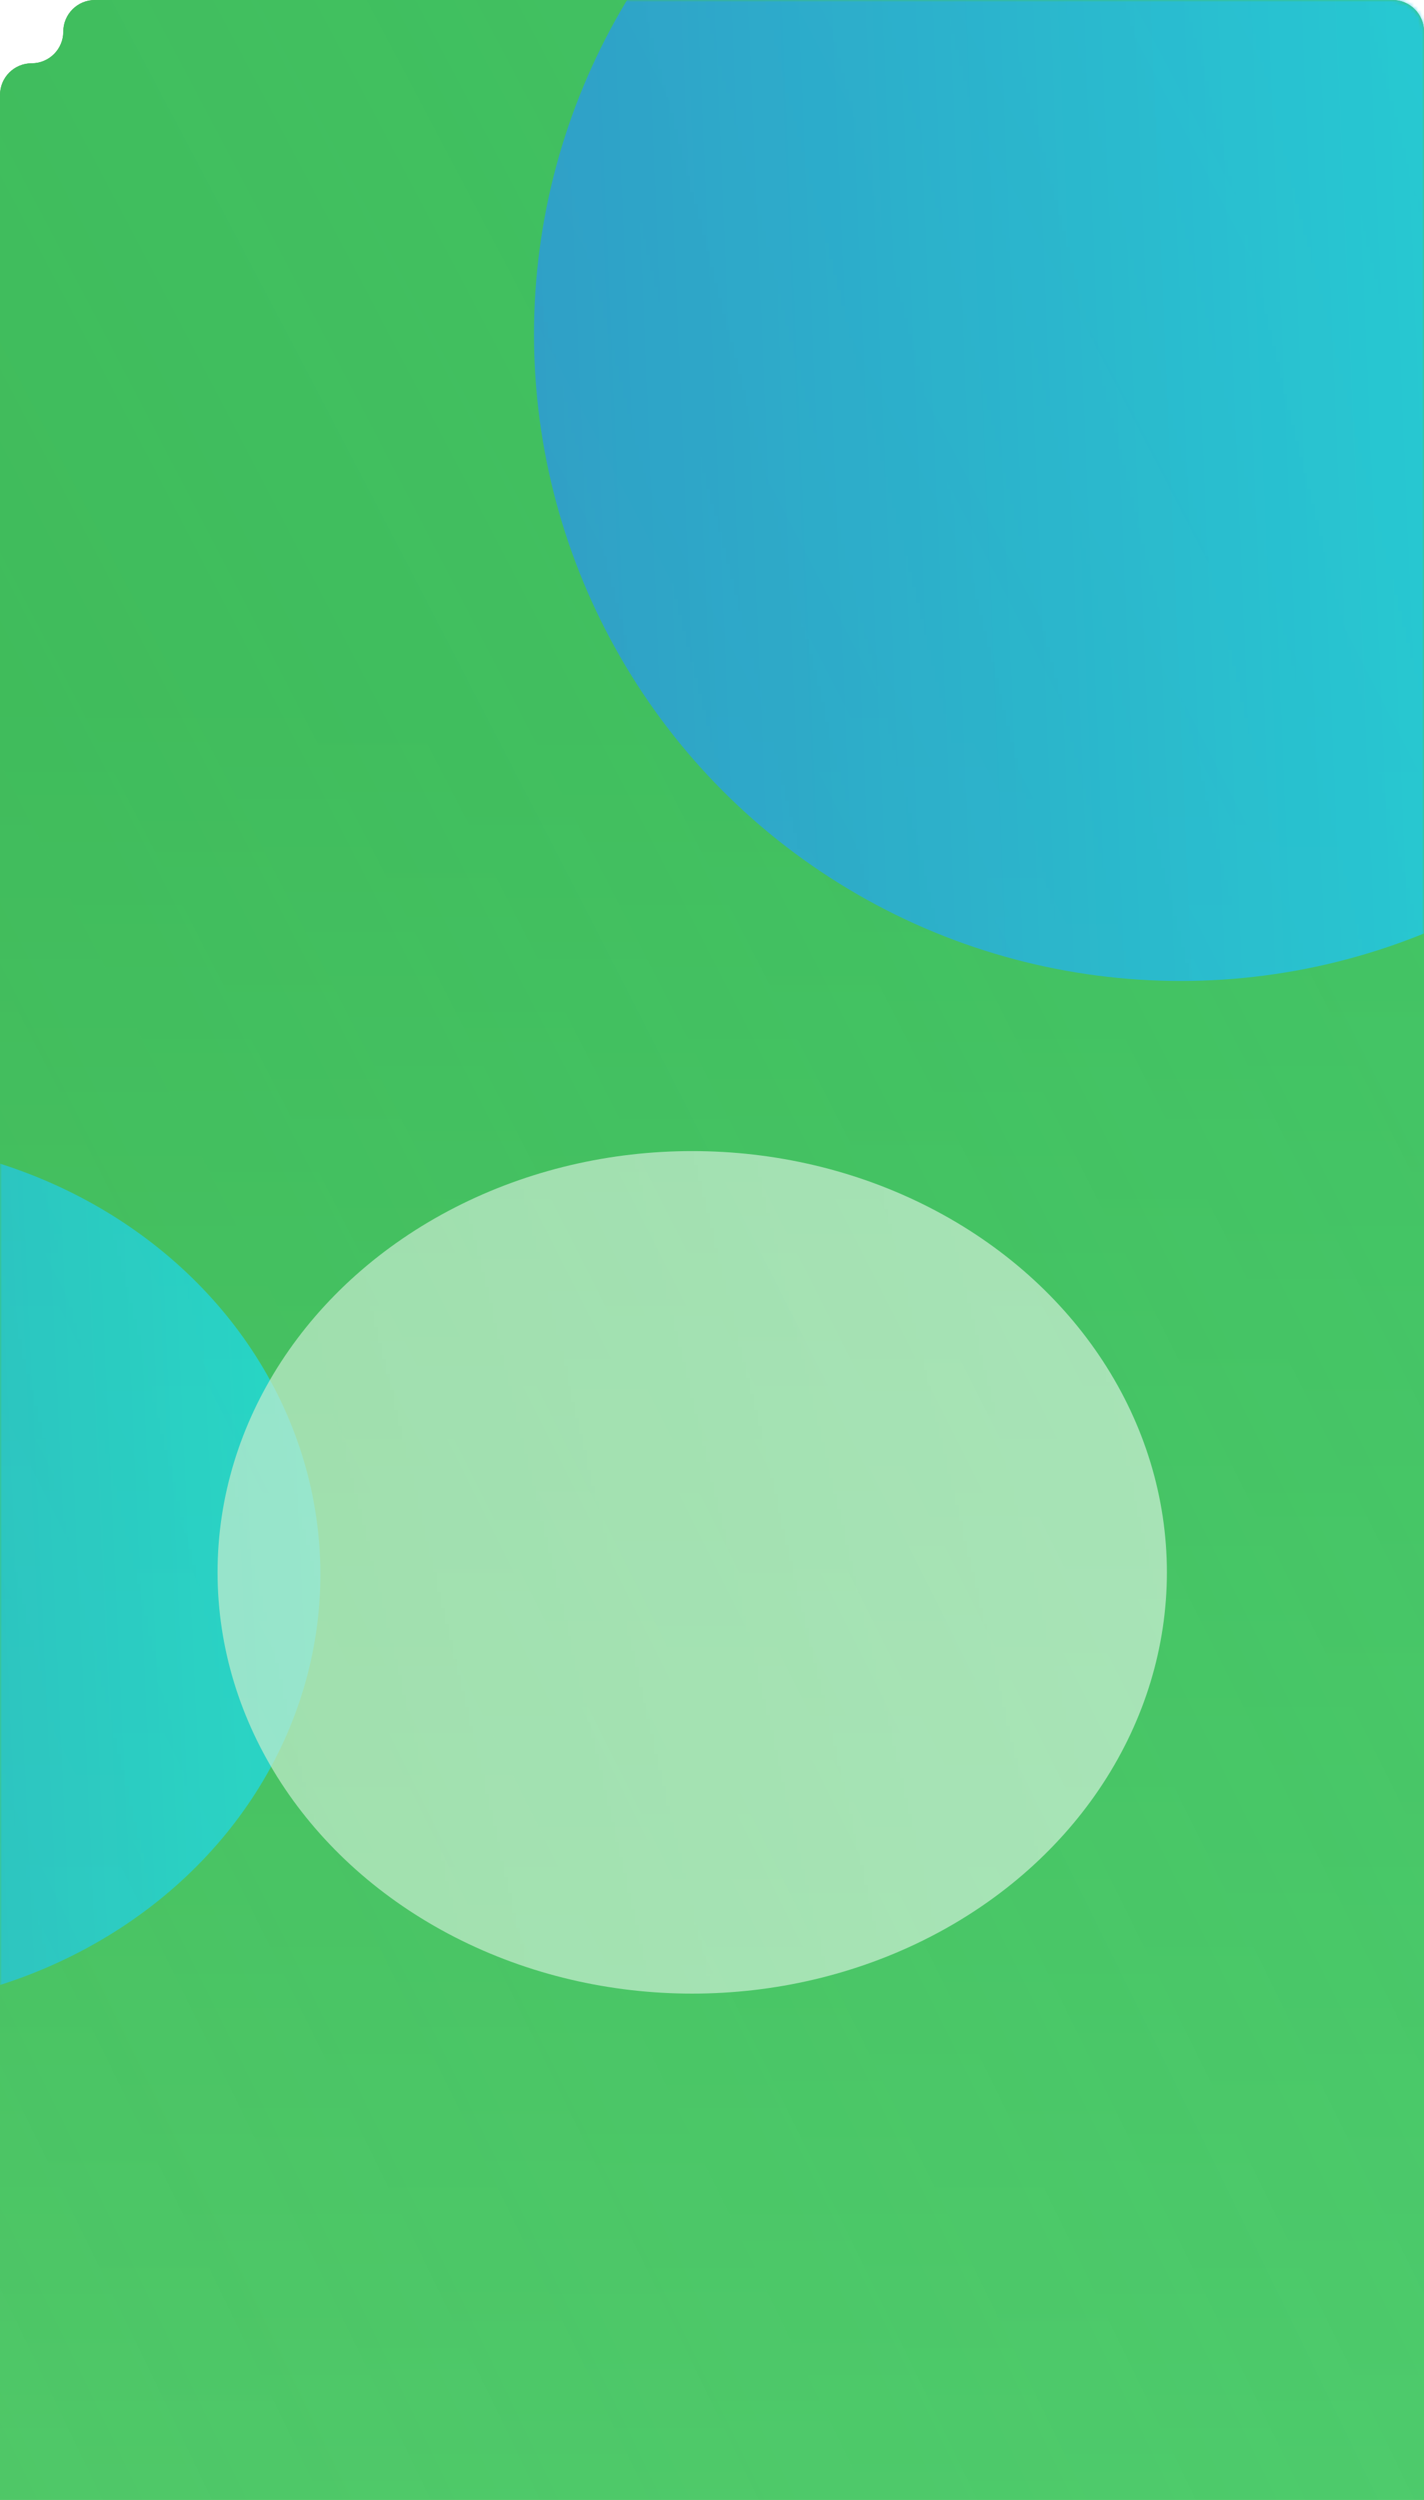 <svg width="360" height="632" viewBox="0 0 360 632" fill="none" xmlns="http://www.w3.org/2000/svg">
<path d="M360 632L0 632L5.3153e-05 24C5.35393e-05 19.582 3.582 16 8 16C12.418 16 16 12.418 16 8C16 3.582 19.582 -2.97603e-05 24 -2.93741e-05L352 -6.99383e-07C356.418 -3.13124e-07 360 3.582 360 8L360 632Z" fill="url(#paint0_linear_133_802)"/>
<path d="M360 632L0 632L5.3153e-05 24C5.35393e-05 19.582 3.582 16 8 16C12.418 16 16 12.418 16 8C16 3.582 19.582 -2.97603e-05 24 -2.93741e-05L352 -6.99383e-07C356.418 -3.13124e-07 360 3.582 360 8L360 632Z" fill="url(#paint1_radial_133_802)"/>
<mask id="mask0_133_802" style="mask-type:alpha" maskUnits="userSpaceOnUse" x="0" y="0" width="360" height="632">
<path d="M360 632L0 632L5.3153e-05 24C5.35393e-05 19.582 3.582 16 8 16C12.418 16 16 12.418 16 8C16 3.582 19.582 -2.97603e-05 24 -2.93741e-05L352 -6.99383e-07C356.418 -3.13124e-07 360 3.582 360 8L360 632Z" fill="url(#paint2_radial_133_802)"/>
</mask>
<g mask="url(#mask0_133_802)">
<g filter="url(#filter0_f_133_802)">
<ellipse cx="298.5" cy="84.5" rx="163.5" ry="163.5" transform="rotate(-180 298.5 84.5)" fill="url(#paint3_linear_133_802)"/>
</g>
<g filter="url(#filter1_f_133_802)">
<ellipse cx="-40" cy="398" rx="121" ry="110" transform="rotate(-180 -40 398)" fill="url(#paint4_linear_133_802)"/>
</g>
<g opacity="0.7" filter="url(#filter2_f_133_802)">
<ellipse cx="175" cy="397.5" rx="120" ry="106.5" transform="rotate(-180 175 397.5)" fill="white"/>
</g>
</g>
<defs>
<filter id="filter0_f_133_802" x="-265" y="-479" width="1127" height="1127" filterUnits="userSpaceOnUse" color-interpolation-filters="sRGB">
<feFlood flood-opacity="0" result="BackgroundImageFix"/>
<feBlend mode="normal" in="SourceGraphic" in2="BackgroundImageFix" result="shape"/>
<feGaussianBlur stdDeviation="200" result="effect1_foregroundBlur_133_802"/>
</filter>
<filter id="filter1_f_133_802" x="-401" y="48" width="722" height="700" filterUnits="userSpaceOnUse" color-interpolation-filters="sRGB">
<feFlood flood-opacity="0" result="BackgroundImageFix"/>
<feBlend mode="normal" in="SourceGraphic" in2="BackgroundImageFix" result="shape"/>
<feGaussianBlur stdDeviation="120" result="effect1_foregroundBlur_133_802"/>
</filter>
<filter id="filter2_f_133_802" x="-205" y="31" width="760" height="733" filterUnits="userSpaceOnUse" color-interpolation-filters="sRGB">
<feFlood flood-opacity="0" result="BackgroundImageFix"/>
<feBlend mode="normal" in="SourceGraphic" in2="BackgroundImageFix" result="shape"/>
<feGaussianBlur stdDeviation="130" result="effect1_foregroundBlur_133_802"/>
</filter>
<linearGradient id="paint0_linear_133_802" x1="862.499" y1="178.195" x2="862.499" y2="752.195" gradientUnits="userSpaceOnUse">
<stop stop-color="#31912A"/>
<stop offset="1" stop-color="#89E685"/>
</linearGradient>
<radialGradient id="paint1_radial_133_802" cx="0" cy="0" r="1" gradientUnits="userSpaceOnUse" gradientTransform="translate(-2439.88 1046.17) rotate(-13.611) scale(3757.93 9413.23)">
<stop stop-color="#3C9C35" stop-opacity="0.33"/>
<stop offset="1" stop-color="#47D97E"/>
</radialGradient>
<radialGradient id="paint2_radial_133_802" cx="0" cy="0" r="1" gradientUnits="userSpaceOnUse" gradientTransform="translate(-2439.88 1046.17) rotate(-13.611) scale(3757.93 9413.23)">
<stop stop-color="#3C9C35" stop-opacity="0"/>
<stop offset="1" stop-color="#7EDC7A"/>
</radialGradient>
<linearGradient id="paint3_linear_133_802" x1="477.729" y1="66.125" x2="126.509" y2="80.949" gradientUnits="userSpaceOnUse">
<stop stop-color="#2A90ED"/>
<stop offset="1" stop-color="#1BE3F0"/>
</linearGradient>
<linearGradient id="paint4_linear_133_802" x1="92.641" y1="385.638" x2="-167.187" y2="397.701" gradientUnits="userSpaceOnUse">
<stop stop-color="#2A90ED"/>
<stop offset="1" stop-color="#1BE3F0"/>
</linearGradient>
</defs>
</svg>
